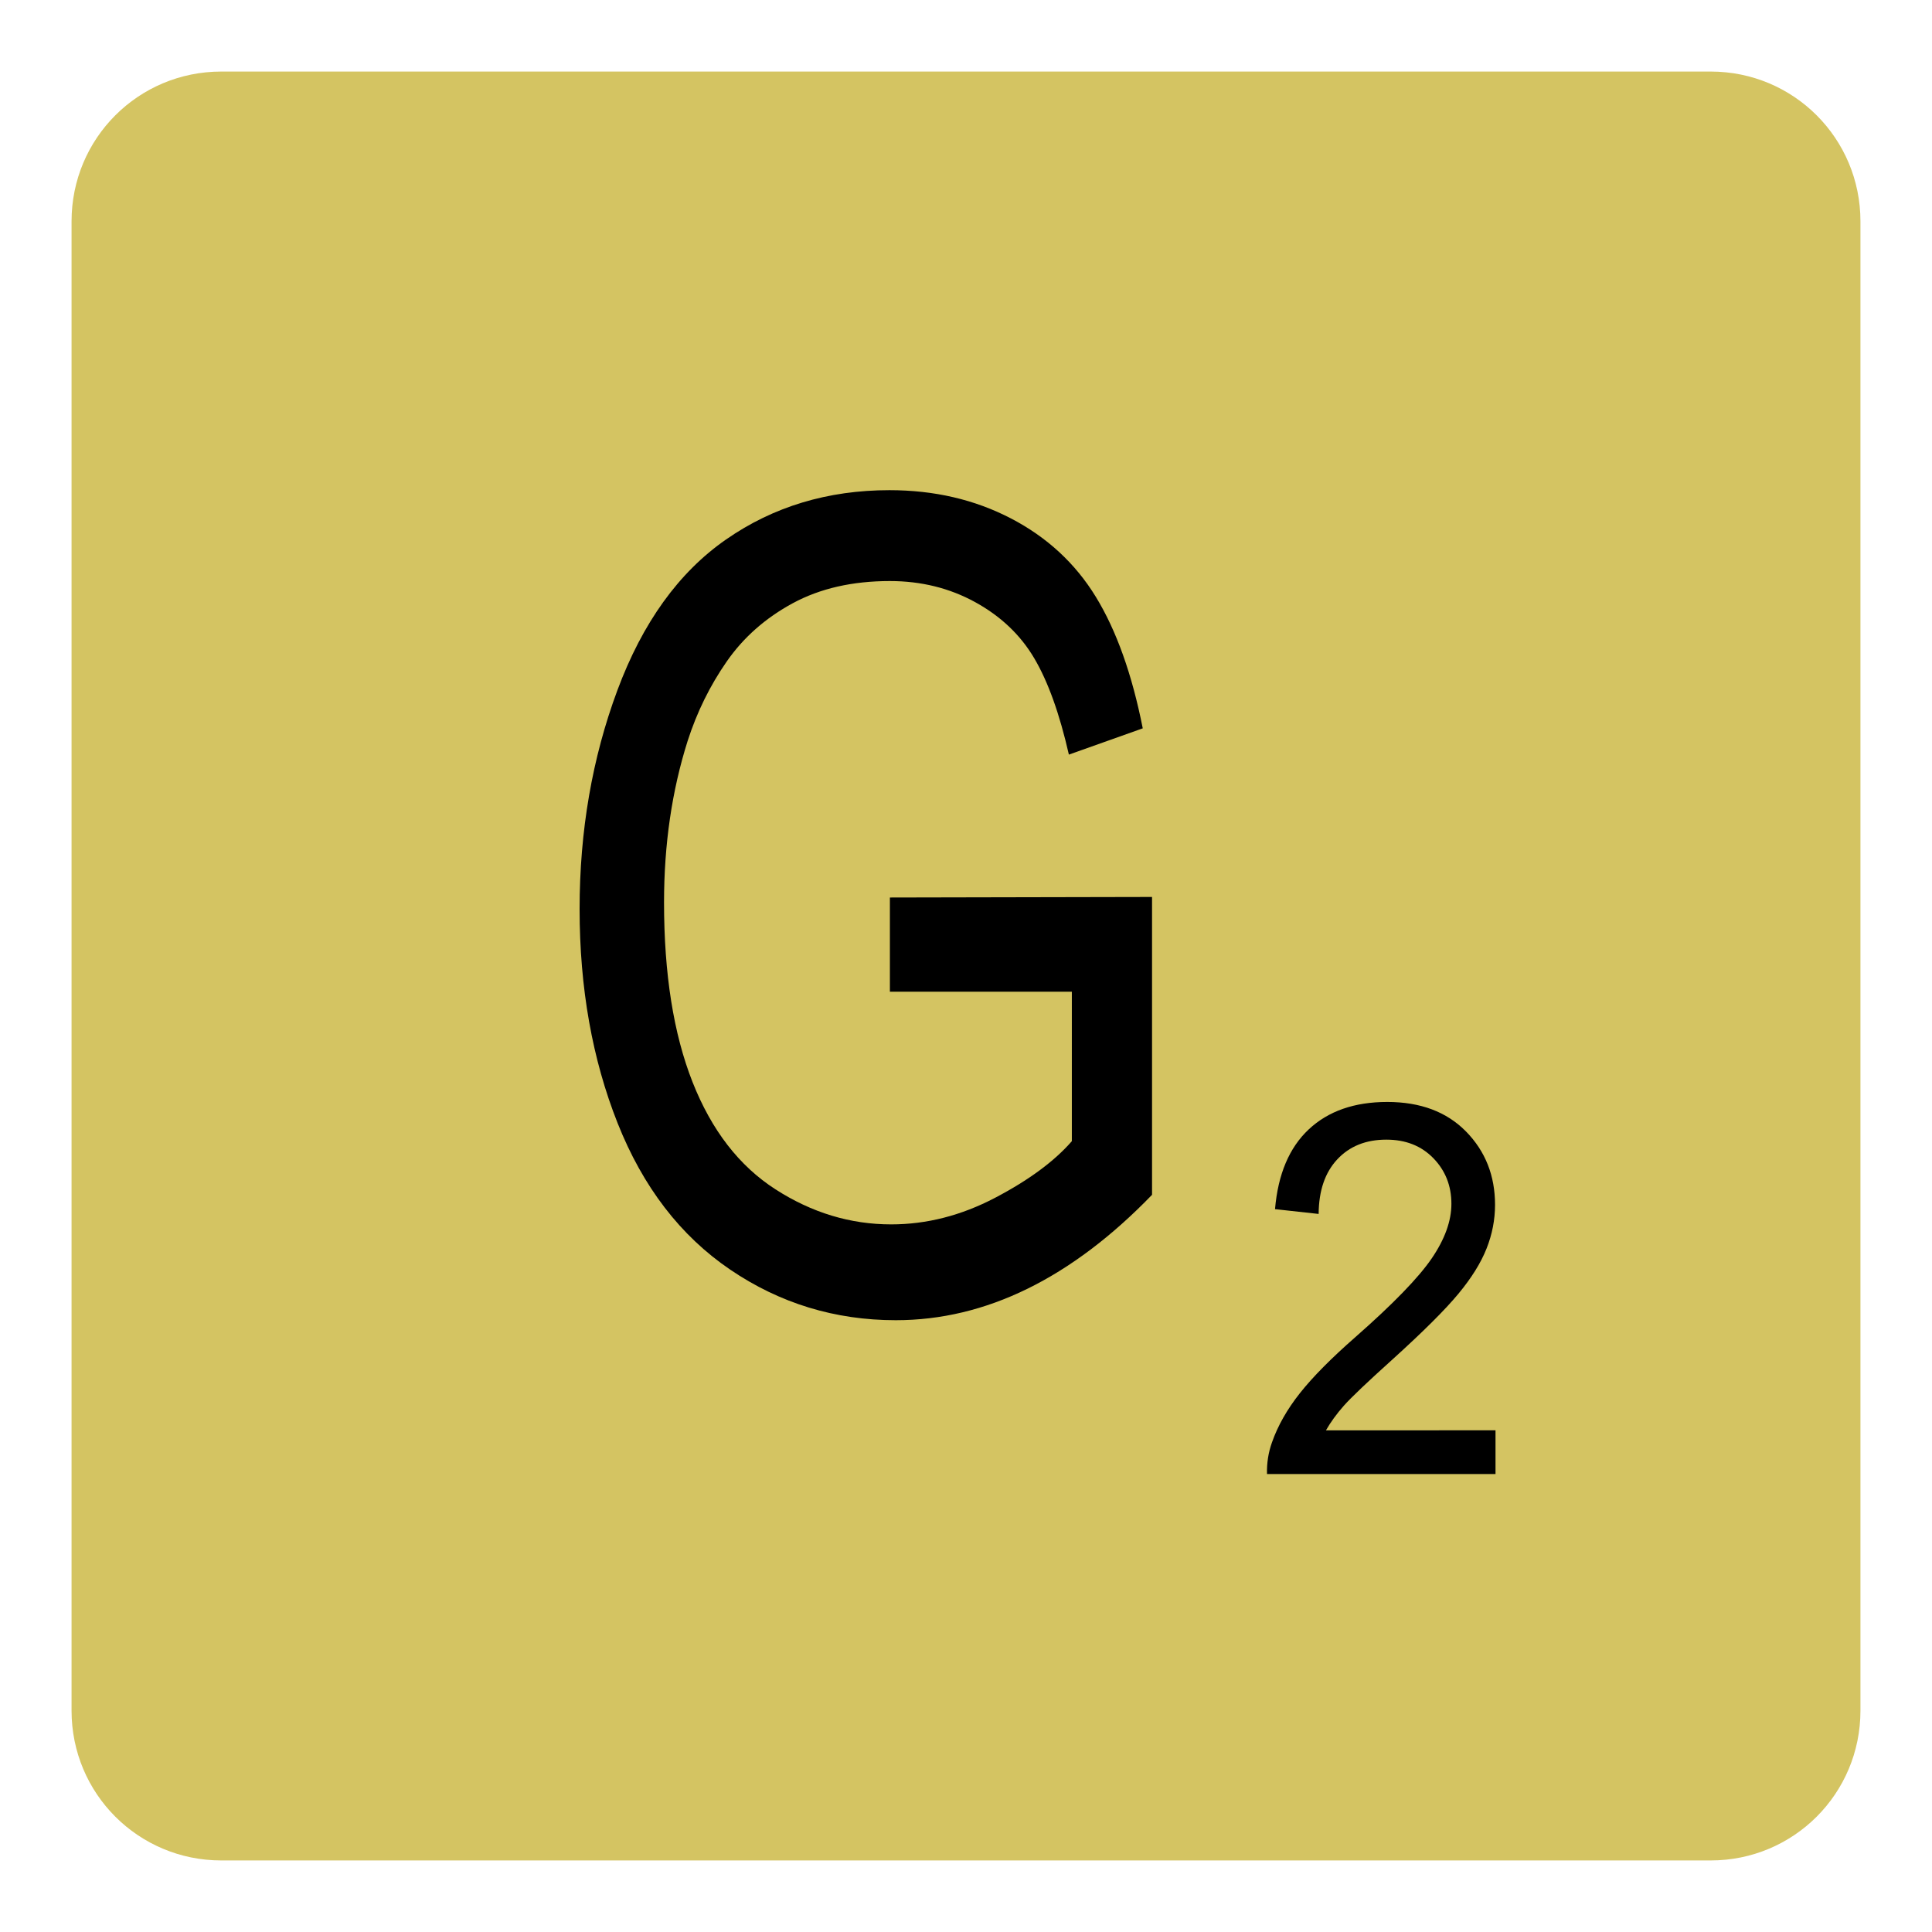 <?xml version="1.0" encoding="utf-8"?>
<!-- Generator: Adobe Illustrator 13.0.0, SVG Export Plug-In . SVG Version: 6.00 Build 14948)  -->
<!DOCTYPE svg PUBLIC "-//W3C//DTD SVG 1.1//EN" "http://www.w3.org/Graphics/SVG/1.1/DTD/svg11.dtd">
<svg version="1.1"
	 id="svg4486" sodipodi:version="0.32" sodipodi:docname="tryout.svg" inkscape:version="0.46" inkscape:output_extension="org.inkscape.output.svg.inkscape" xmlns:cc="http://creativecommons.org/ns#" xmlns:rdf="http://www.w3.org/1999/02/22-rdf-syntax-ns#" xmlns:svg="http://www.w3.org/2000/svg" xmlns:sodipodi="http://sodipodi.sourceforge.net/DTD/sodipodi-0.dtd" xmlns:inkscape="http://www.inkscape.org/namespaces/inkscape" xmlns:dc="http://purl.org/dc/elements/1.1/"
	 xmlns="http://www.w3.org/2000/svg" xmlns:xlink="http://www.w3.org/1999/xlink" x="0px" y="0px" width="135px" height="135px"
	 viewBox="0 0 135 135" enable-background="new 0 0 135 135" xml:space="preserve">
<defs>
	
	
		<inkscape:perspective  id="perspective4493" inkscape:persp3d-origin="372.04724 : 350.78739 : 1" inkscape:vp_z="744.09448 : 526.18109 : 1" inkscape:vp_y="0 : 1000 : 0" inkscape:vp_x="0 : 526.18109 : 1" sodipodi:type="inkscape:persp3d">
		</inkscape:perspective>
	
		<inkscape:perspective  id="perspective4757" inkscape:persp3d-origin="372.04724 : 350.78739 : 1" inkscape:vp_z="744.09448 : 526.18109 : 1" inkscape:vp_y="0 : 1000 : 0" inkscape:vp_x="0 : 526.18109 : 1" sodipodi:type="inkscape:persp3d">
		</inkscape:perspective>
	
		<inkscape:perspective  id="perspective4846" inkscape:persp3d-origin="372.04724 : 350.78739 : 1" inkscape:vp_z="744.09448 : 526.18109 : 1" inkscape:vp_y="0 : 1000 : 0" inkscape:vp_x="0 : 526.18109 : 1" sodipodi:type="inkscape:persp3d">
		</inkscape:perspective>
	
		<inkscape:perspective  id="perspective4950" inkscape:persp3d-origin="372.04724 : 350.78739 : 1" inkscape:vp_z="744.09448 : 526.18109 : 1" inkscape:vp_y="0 : 1000 : 0" inkscape:vp_x="0 : 526.18109 : 1" sodipodi:type="inkscape:persp3d">
		</inkscape:perspective>
	
		<inkscape:perspective  id="perspective5060" inkscape:persp3d-origin="372.04724 : 350.78739 : 1" inkscape:vp_z="744.09448 : 526.18109 : 1" inkscape:vp_y="0 : 1000 : 0" inkscape:vp_x="0 : 526.18109 : 1" sodipodi:type="inkscape:persp3d">
		</inkscape:perspective>
	
		<inkscape:perspective  id="perspective5196" inkscape:persp3d-origin="372.04724 : 350.78739 : 1" inkscape:vp_z="744.09448 : 526.18109 : 1" inkscape:vp_y="0 : 1000 : 0" inkscape:vp_x="0 : 526.18109 : 1" sodipodi:type="inkscape:persp3d">
		</inkscape:perspective>
</defs>
<sodipodi:namedview  id="base" inkscape:current-layer="svg4486" inkscape:window-y="-4" inkscape:window-x="-4" inkscape:pageopacity="0.0" inkscape:pageshadow="2" inkscape:window-width="1024" inkscape:window-height="712" inkscape:cy="63.542193" inkscape:cx="97.579635" inkscape:zoom="3.696" showgrid="false" pagecolor="#ffffff" bordercolor="#666666" borderopacity="1.0" objecttolerance="10.0" gridtolerance="10.0" guidetolerance="10.0">
	</sodipodi:namedview>
<g id="flowRoot4498" transform="matrix(0.283,0,0,0.264,25.034,-6.758)" opacity="0.5">
</g>
<path id="rect3326" fill="#D4C462" d="M15.464,5h104.072C125.333,5,130,9.667,130,15.464v104.072
	c0,5.797-4.667,10.464-10.464,10.464H15.464C9.667,130,5,125.333,5,119.536V15.464C5,9.667,9.667,5,15.464,5z"/>
<g id="g5210">
	<g id="flowRoot5202">
	</g>
</g>
<path id="flowRoot5216" d="M62.182,69.295v-6.581L80.5,62.676v20.812c-2.813,2.908-5.713,5.096-8.702,6.563
	c-2.989,1.466-6.057,2.199-9.204,2.199c-4.248,0-8.107-1.18-11.578-3.539c-3.471-2.359-6.091-5.771-7.861-10.234
	c-1.77-4.463-2.655-9.449-2.655-14.958c0-5.458,0.88-10.553,2.64-15.285c1.76-4.731,4.292-8.245,7.596-10.54
	c3.304-2.295,7.109-3.443,11.416-3.443c3.127,0,5.954,0.657,8.481,1.97s4.508,3.144,5.943,5.49s2.527,5.407,3.275,9.182
	l-5.162,1.836c-0.65-2.856-1.456-5.101-2.42-6.733c-0.963-1.632-2.34-2.939-4.129-3.922c-1.79-0.982-3.776-1.473-5.959-1.473
	c-2.616,0-4.877,0.517-6.785,1.549c-1.908,1.033-3.447,2.391-4.617,4.075c-1.17,1.683-2.08,3.532-2.729,5.547
	C46.95,55.241,46.4,59.003,46.4,63.059c0,5,0.664,9.182,1.991,12.549c1.328,3.367,3.26,5.867,5.797,7.498
	c2.537,1.633,5.231,2.449,8.083,2.449c2.478,0,4.896-0.619,7.256-1.855c2.36-1.236,4.149-2.557,5.369-3.96V69.295H62.182z"/>
<path id="flowRoot5245" d="M104.5,99.944V103H88.533c-0.021-0.766,0.094-1.502,0.346-2.208c0.406-1.165,1.058-2.313,1.953-3.444
	c0.895-1.131,2.188-2.438,3.881-3.921c2.625-2.308,4.398-4.136,5.322-5.484c0.922-1.349,1.383-2.623,1.383-3.824
	c0-1.26-0.42-2.323-1.26-3.188s-1.936-1.298-3.287-1.298c-1.428,0-2.57,0.46-3.428,1.378s-1.291,2.189-1.302,3.814l-3.048-0.335
	c0.208-2.438,0.994-4.296,2.355-5.573C92.812,77.639,94.641,77,96.937,77c2.317,0,4.152,0.689,5.504,2.066
	c1.351,1.378,2.026,3.086,2.026,5.123c0,1.035-0.197,2.055-0.593,3.055c-0.396,1.002-1.052,2.055-1.97,3.162
	c-0.917,1.107-2.441,2.626-4.572,4.557c-1.779,1.602-2.922,2.688-3.428,3.26c-0.505,0.57-0.922,1.145-1.252,1.722H104.5z"/>
</svg>
